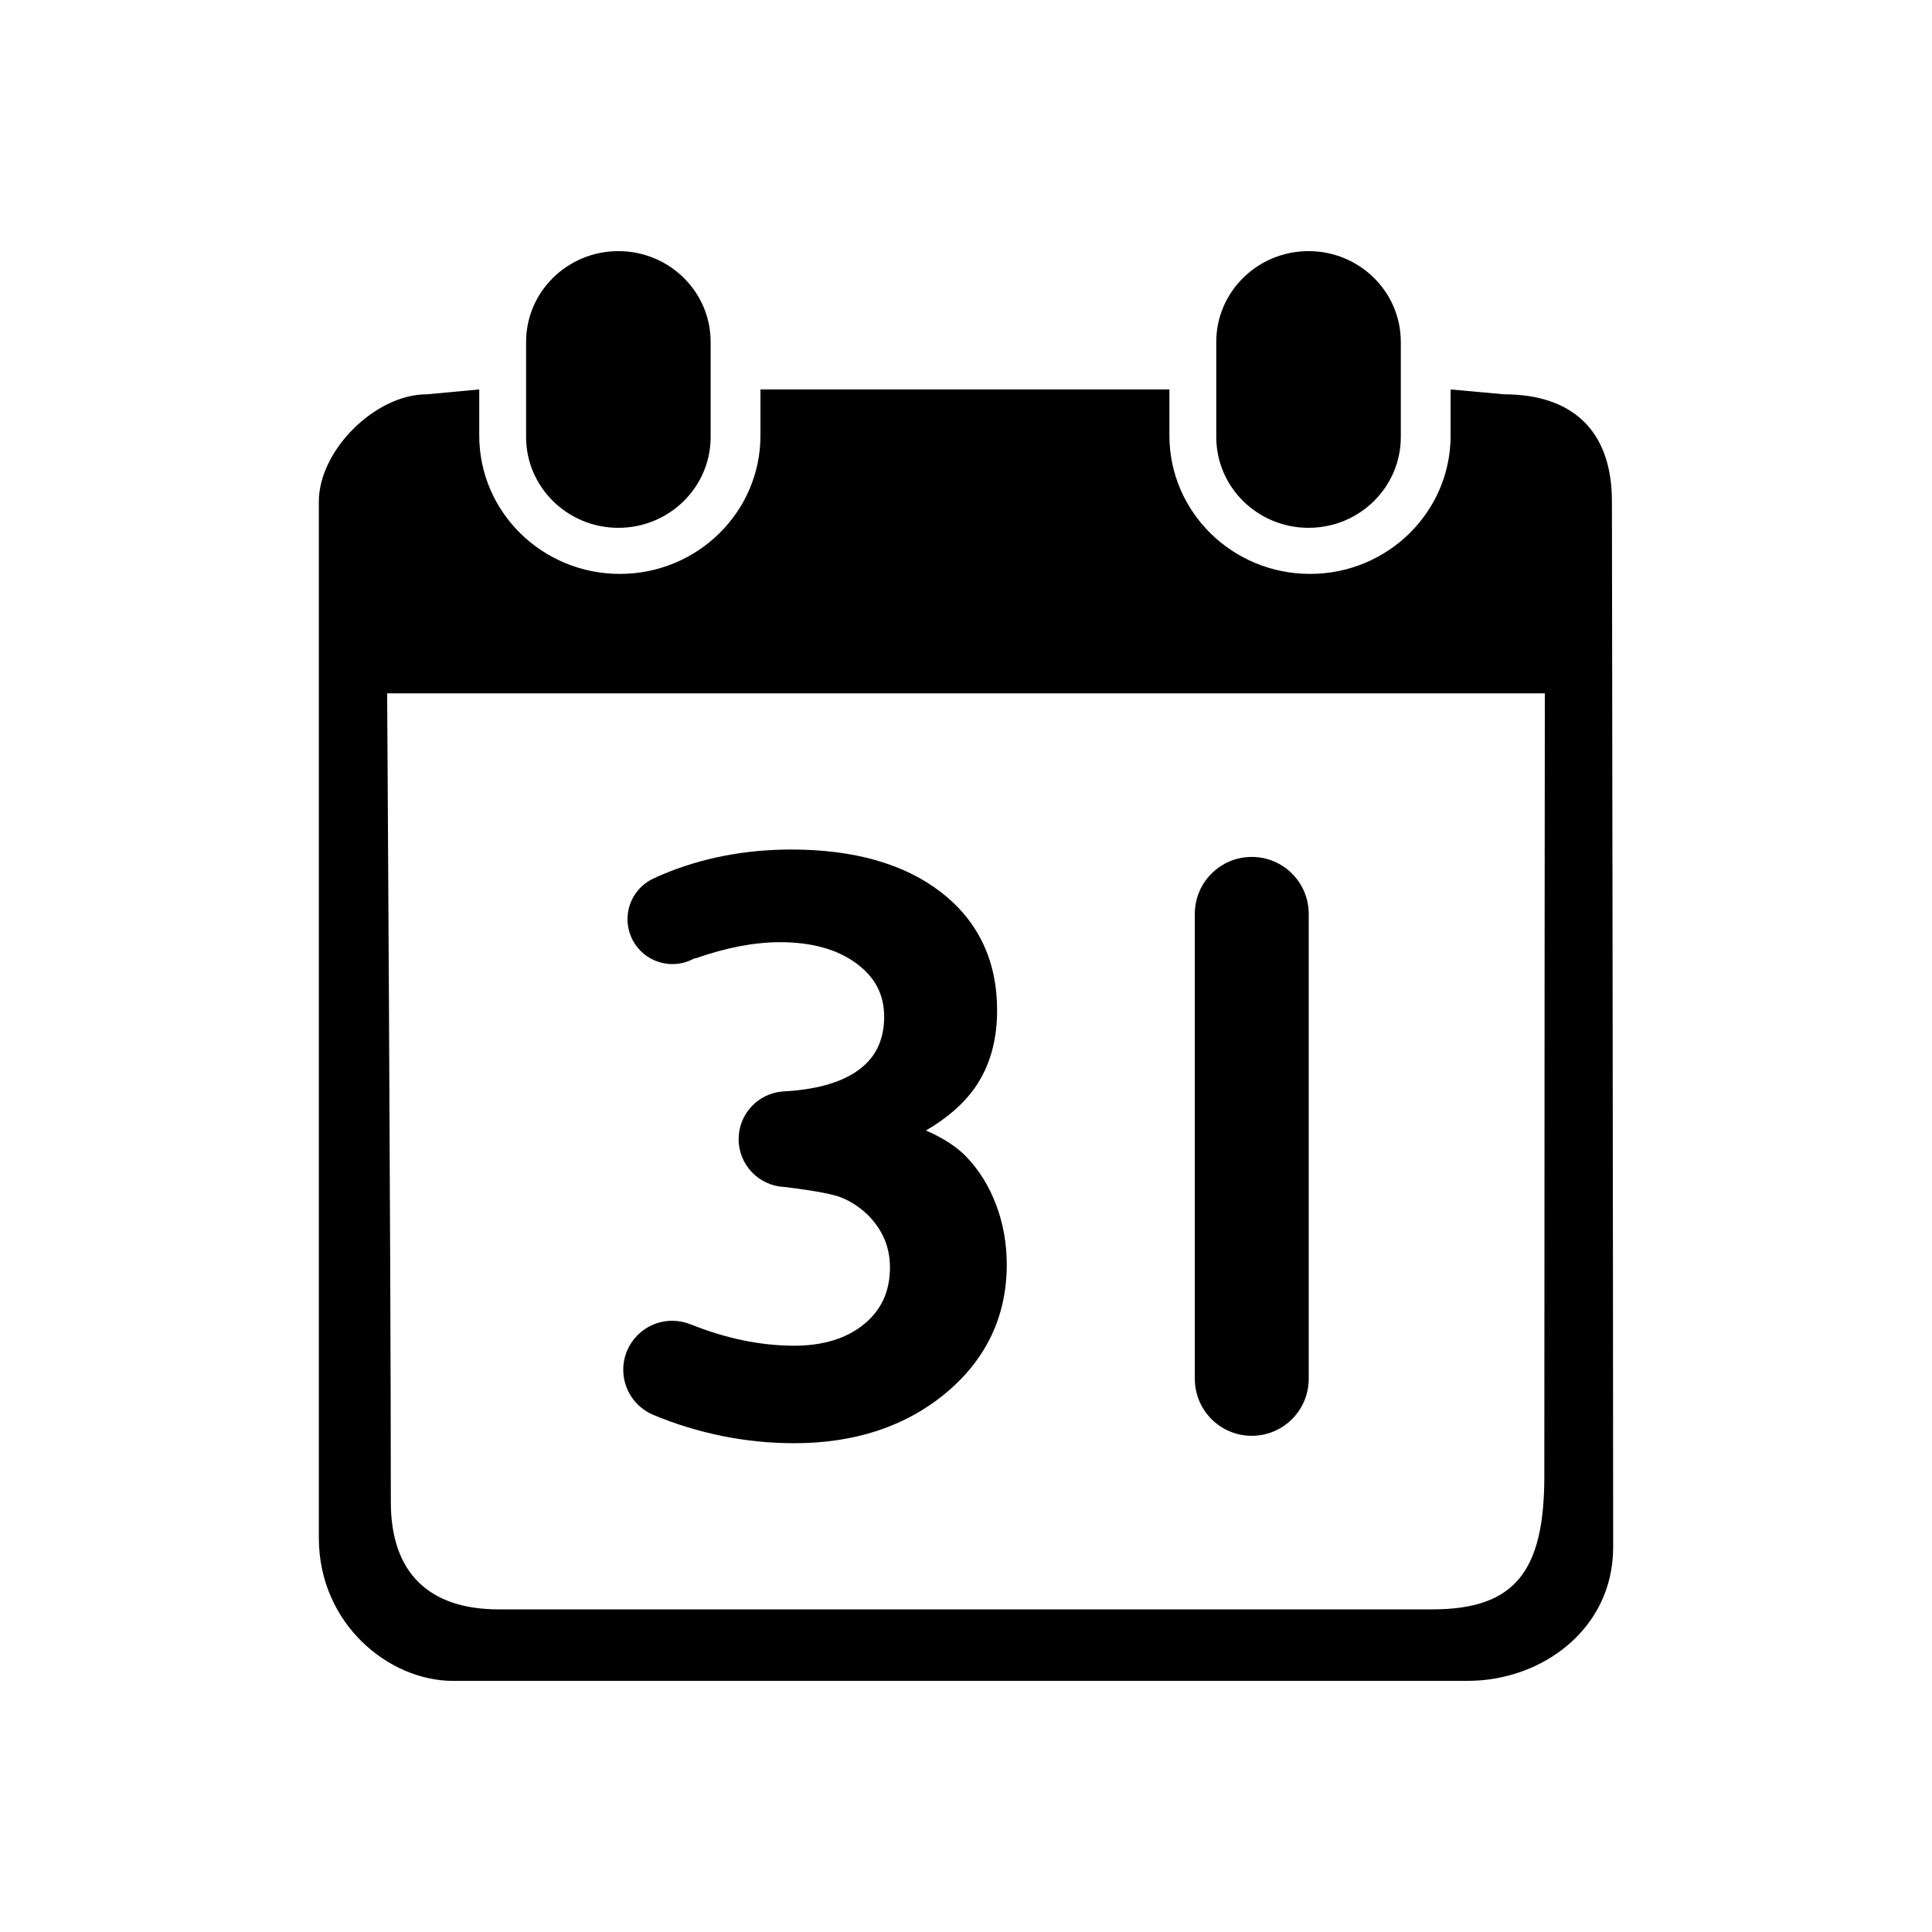 <?xml version="1.0" standalone="no"?><!DOCTYPE svg PUBLIC "-//W3C//DTD SVG 1.1//EN" "http://www.w3.org/Graphics/SVG/1.1/DTD/svg11.dtd"><svg t="1505223134376" class="icon" style="" viewBox="0 0 1024 1024" version="1.1" xmlns="http://www.w3.org/2000/svg" p-id="24138" xmlns:xlink="http://www.w3.org/1999/xlink" width="200" height="200"><defs><style type="text/css"></style></defs><path d="M633.278 730.82c0 0.04 0.003 0.079 0.003 0.119l0 0.343 0.009 0c0.248 16.459 13.658 29.726 30.175 29.726 16.517 0 29.928-13.267 30.175-29.726l0.015 0L693.656 484.476l-0.006 0c0.001-0.034 0.003-0.067 0.003-0.101 0-16.672-13.516-30.188-30.188-30.188-16.673 0-30.188 13.516-30.188 30.188 0 0.04 0.003 0.079 0.003 0.119l0 246.207C633.281 730.741 633.278 730.78 633.278 730.82z" p-id="24139"></path><path d="M458.192 701.655c-9.24 7.695-21.784 11.598-37.282 11.598-17.734 0-36.094-3.795-54.796-11.309-0.106-0.043-0.201-0.061-0.3-0.09-2.951-1.167-6.164-1.814-9.531-1.814-14.327 0-25.941 11.612-25.941 25.941 0 10.637 6.405 19.773 15.567 23.777 0.013 0.014 0.02 0.029 0.044 0.039 24.072 10.045 49.308 15.134 75.069 15.134 32.072 0 59.073-8.936 80.253-26.56 21.457-17.86 32.335-40.792 32.335-68.159 0-11.036-1.883-21.645-5.596-31.532-3.737-9.946-9.086-18.571-15.897-25.641-5.047-5.23-12.195-9.873-21.326-13.859 11.331-6.612 20.059-14.249 26.021-22.79 7.752-11.105 11.682-24.855 11.682-40.87 0-26.351-10.045-47.453-29.855-62.718-19.408-14.954-46.052-22.536-79.192-22.536-24.562 0-47.59 4.469-68.444 13.283l-3.124 1.321 0.026 0.094c-8.952 3.416-15.313 12.077-15.313 22.23 0 13.14 10.652 23.791 23.792 23.791 4.213 0 8.168-1.1 11.6-3.021 0.292 0.038 0.572 0.019 0.839-0.075 16.12-5.65 31.099-8.506 44.674-8.506 16.786 0 30.434 3.821 40.565 11.357 9.801 7.291 14.566 16.477 14.566 28.082 0 12.941-4.869 22.5-14.884 29.225-9.11 6.118-22.212 9.621-39.021 10.451-0.042 0.002-0.077 0.016-0.115 0.025-12.953 1.137-23.113 12.004-23.113 25.254 0 13.58 10.676 24.667 24.094 25.327 18.629 2.222 26.627 4.186 30.039 5.5 5.371 2.078 10.352 5.374 14.803 9.795 7.581 7.883 11.267 16.817 11.267 27.31C471.7 684.289 467.281 694.085 458.192 701.655z" p-id="24140"></path><path d="M693.571 279.753c27 0 48.887-21.555 48.887-48.131l0-50.406c0-26.576-21.889-48.11-48.887-48.11-27.018 0-48.925 21.533-48.925 48.11l0 50.406C644.647 258.198 666.552 279.753 693.571 279.753z" p-id="24141"></path><path d="M327.746 279.753c27.018 0 48.908-21.555 48.908-48.131l0-50.406c0-26.576-21.89-48.11-48.908-48.11-26.999 0-48.905 21.533-48.905 48.11l0 50.406C278.841 258.198 300.747 279.753 327.746 279.753z" p-id="24142"></path><path d="M854.354 265.832c0-38.81-22.189-56.84-57.191-56.84l-28.305-2.575 0 24.446c0 40.5-33.377 73.318-74.513 73.318-41.167 0-74.531-32.817-74.531-73.318l0-24.446L403.055 206.418l0 24.446c0 40.5-33.38 73.318-74.514 73.318-41.168 0-74.53-32.817-74.53-73.318l0-24.446-27.812 2.575c-27.439 0-57.205 29.84-57.205 56.84 0 0 0 451.083 0 549.301 0 45.407 36.974 75.76 71.045 75.76 51.233 0 450.361-0.014 538.057-0.014 38.932 0 76.911-27.269 76.911-70.84C855.006 691.808 854.354 265.832 854.354 265.832zM818.524 782.319c0 50.593-15.544 70.686-59.498 70.686-114.239 0-380.151 0-494.705 0-36.869 0-57.173-19.296-57.173-56.84 0-125.127-1.955-428.666-1.955-428.666l613.596 0C818.789 367.5 818.524 656.974 818.524 782.319z" p-id="24143"></path></svg>